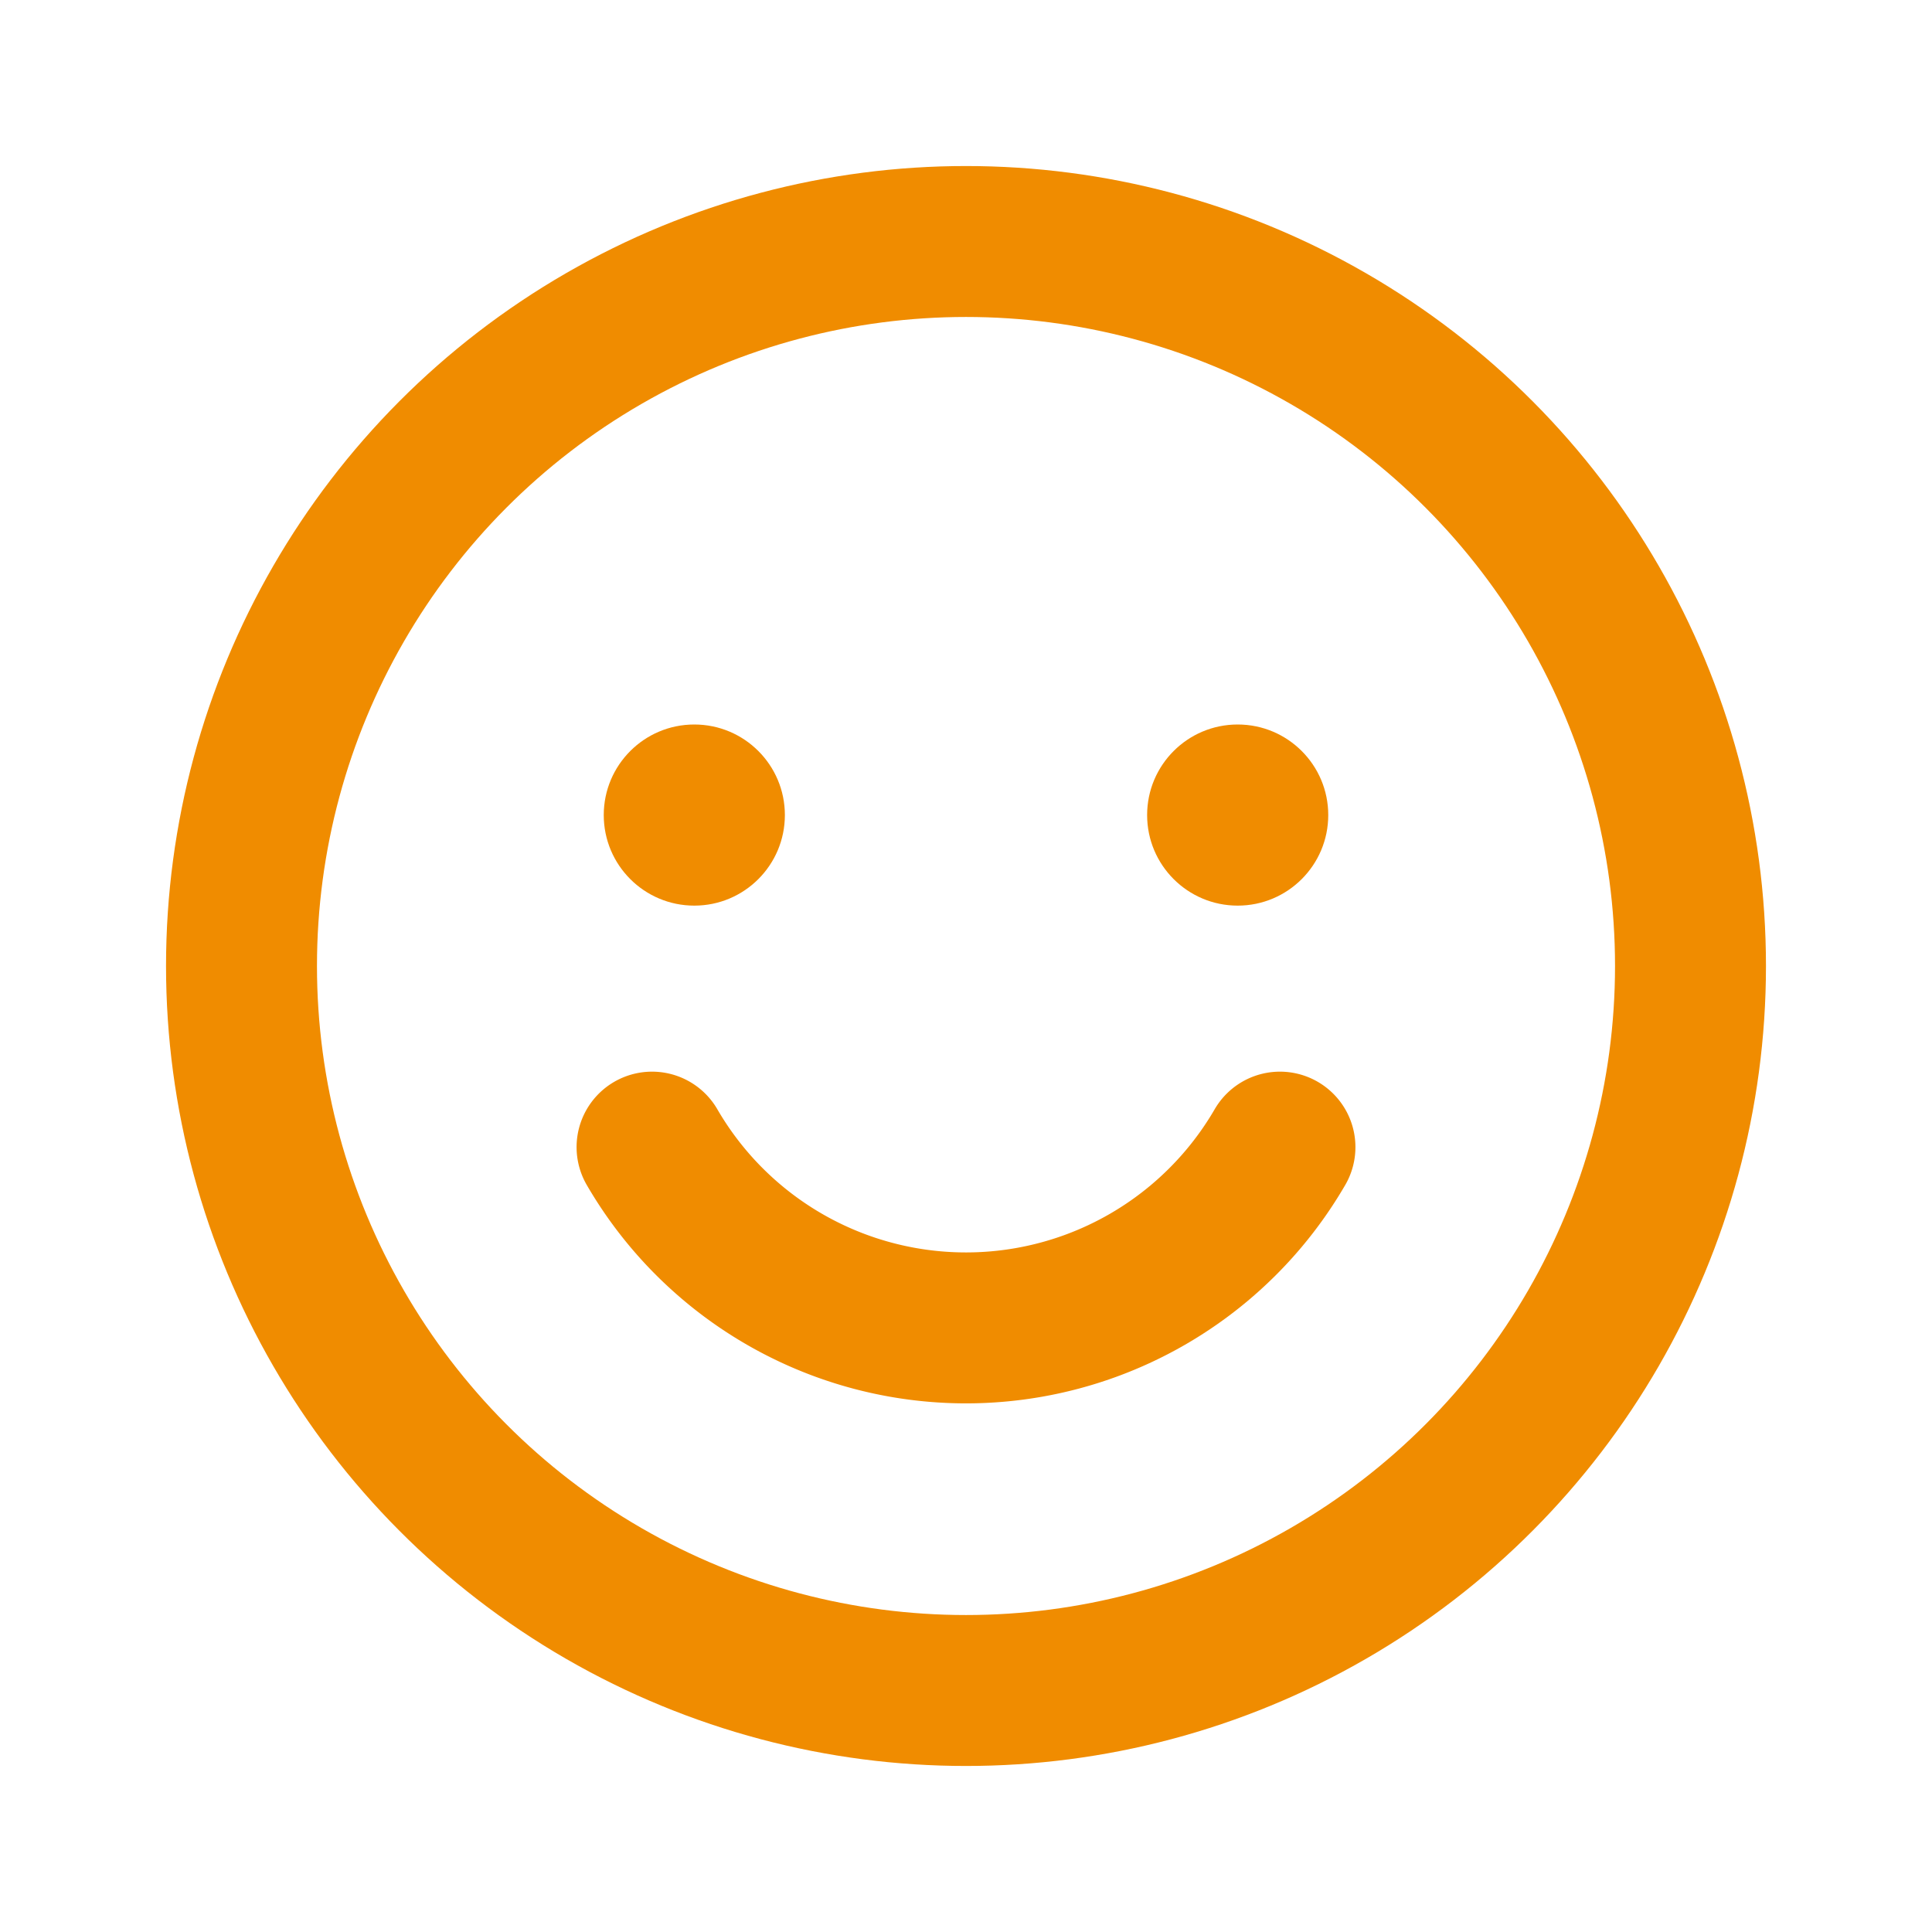 <svg xmlns="http://www.w3.org/2000/svg" width="192" height="192" fill="#f08c00" viewBox="0 0 256 256"><rect width="256" height="256" fill="none"></rect><circle cx="128" cy="128" r="96" fill="none" stroke="#f08c00" stroke-linecap="round" stroke-linejoin="round" stroke-width="20"></circle><circle cx="92" cy="108" r="12"></circle><circle cx="164" cy="108" r="12"></circle><path d="M169.6,152a48.1,48.1,0,0,1-83.2,0" fill="none" stroke="#f08c00" stroke-linecap="round" stroke-linejoin="round" stroke-width="20"></path></svg>